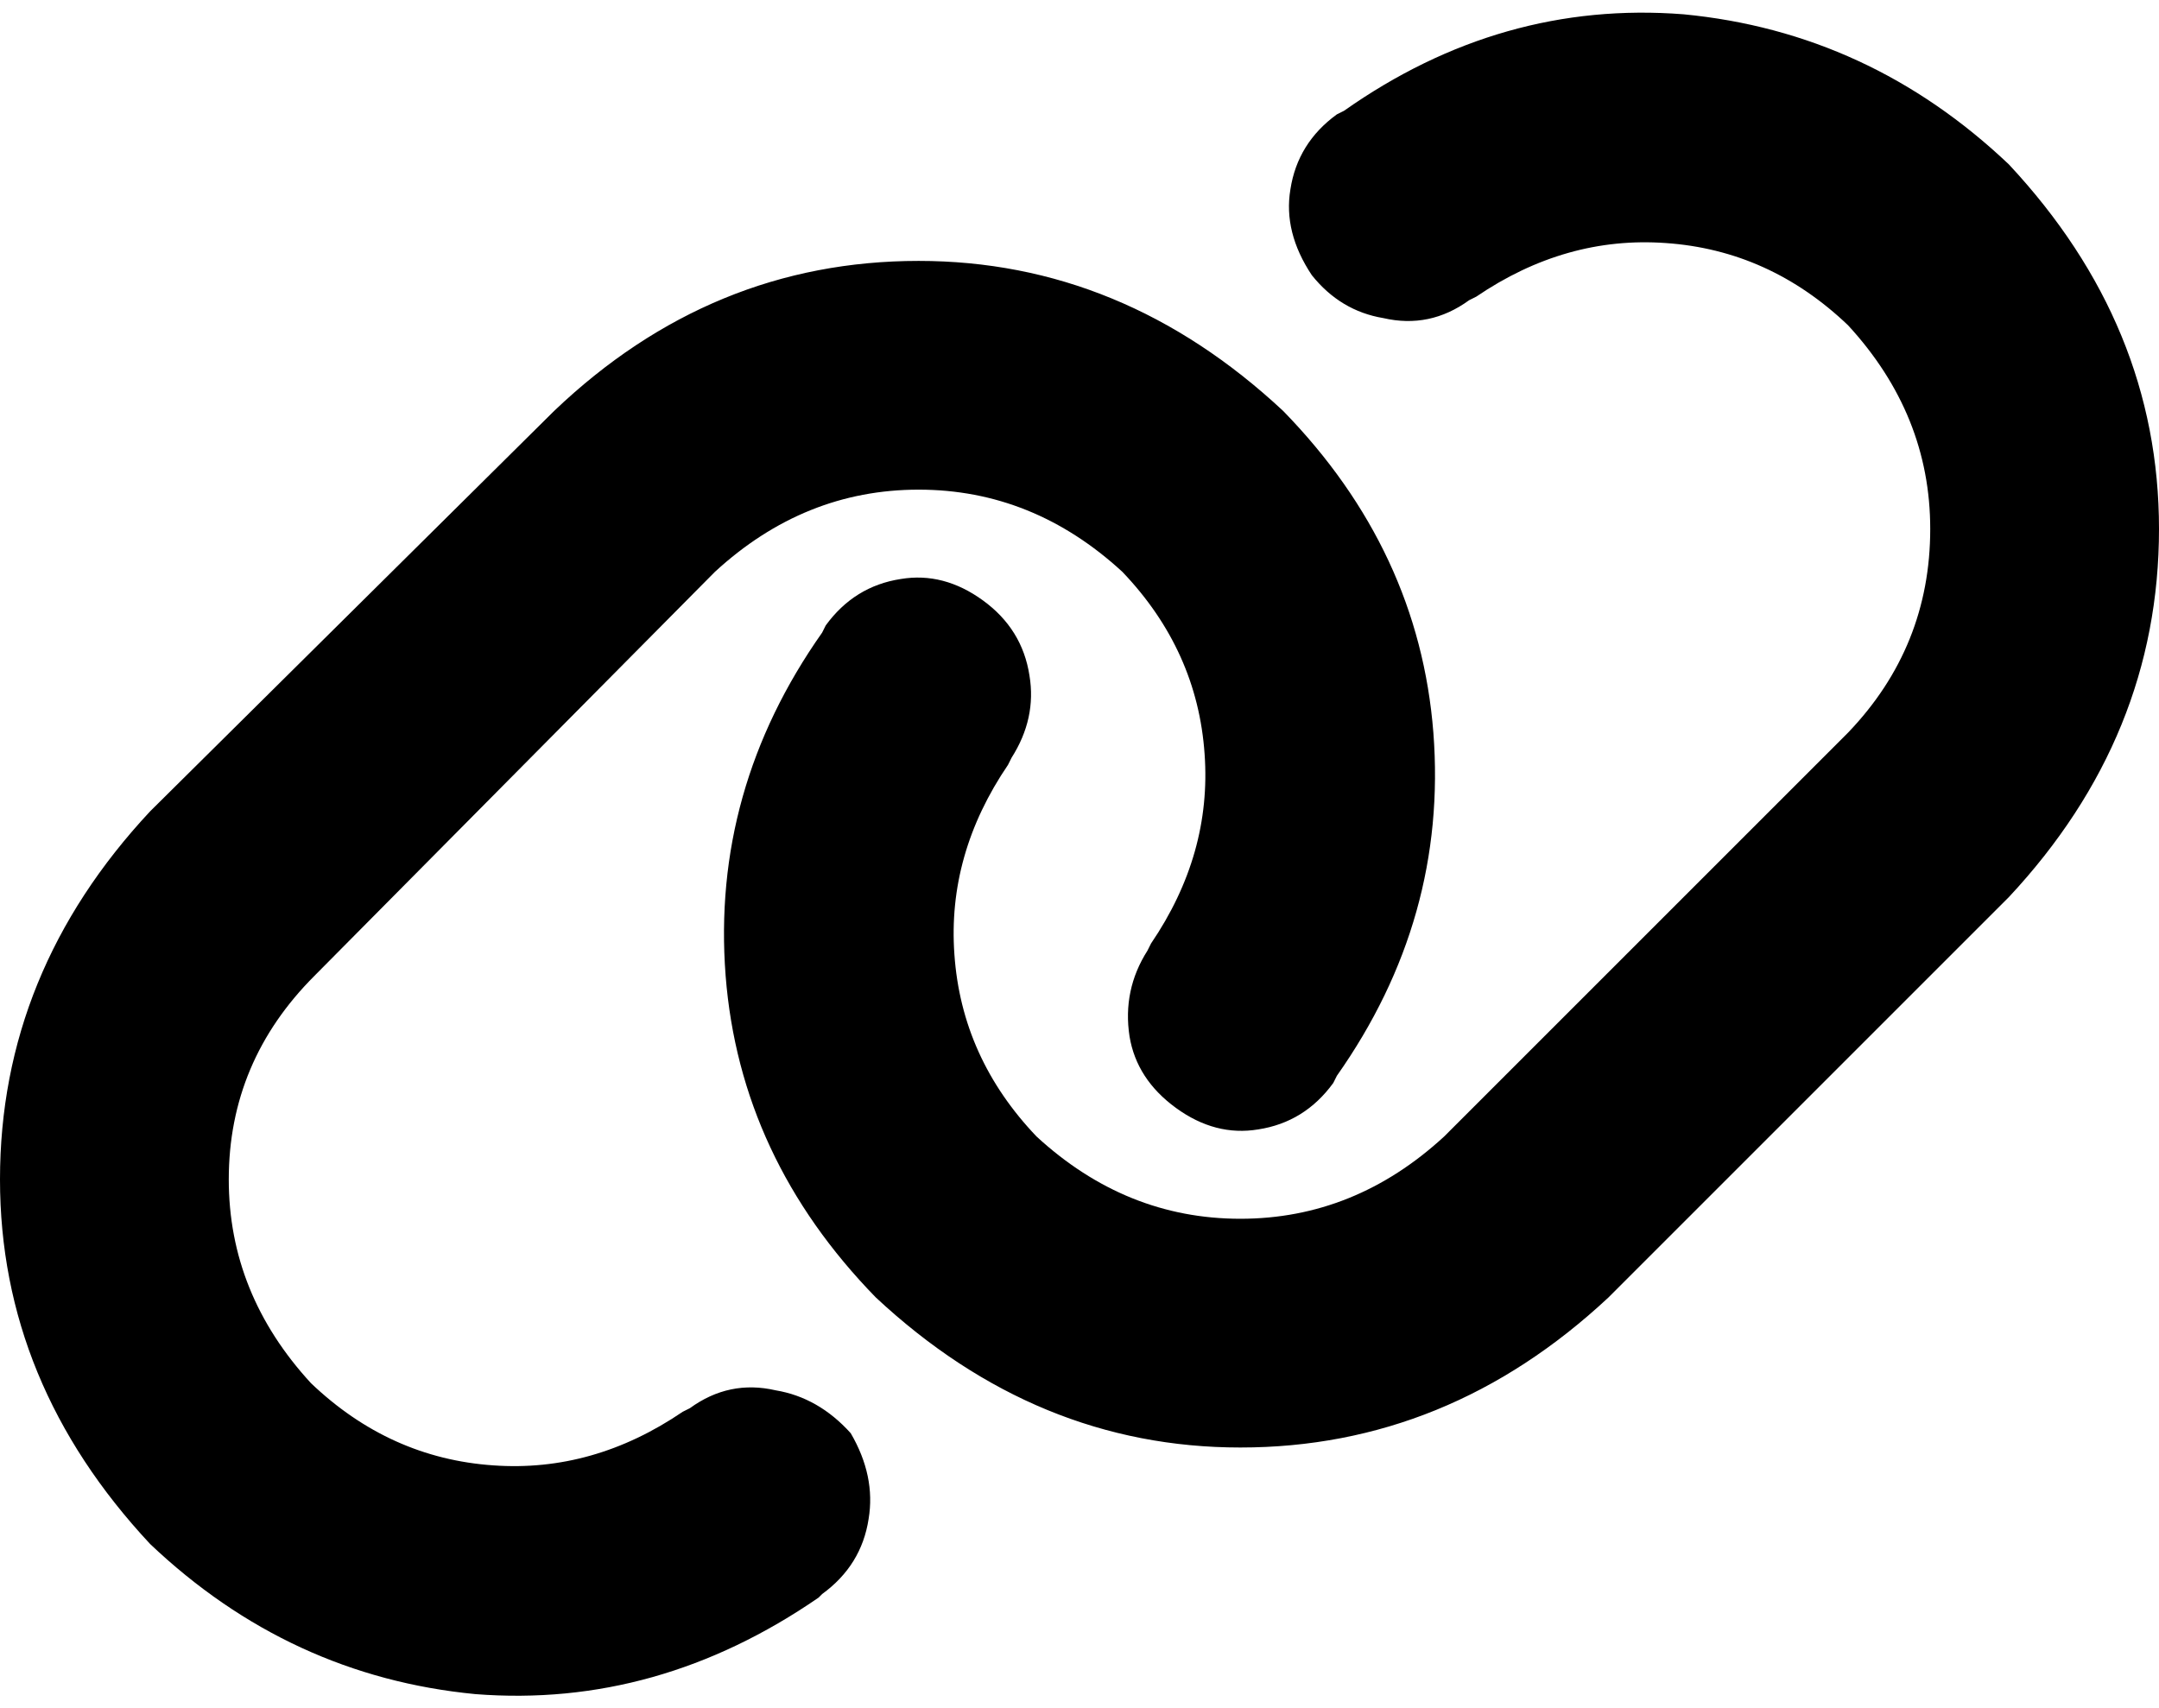 <svg xmlns="http://www.w3.org/2000/svg" viewBox="0 0 604 478">
    <path d="M 562 251 Q 604 206 604 148 L 604 148 Q 604 91 562 46 Q 523 9 471 4 Q 420 0 376 31 L 374 32 Q 363 40 361 53 Q 359 65 367 77 Q 375 87 387 89 Q 400 92 411 84 L 413 83 Q 438 66 466 68 Q 495 70 517 91 Q 540 116 540 148 Q 540 181 517 205 L 404 318 Q 379 341 347 341 Q 315 341 290 318 Q 269 296 267 267 Q 265 239 282 214 L 283 212 Q 290 201 288 189 Q 286 176 275 168 Q 264 160 252 162 Q 239 164 231 175 L 230 177 Q 199 221 203 273 Q 207 324 245 363 Q 290 405 347 405 Q 405 405 450 363 L 562 251 L 562 251 Z M 42 227 Q 0 272 0 330 L 0 330 Q 0 387 42 432 Q 81 469 133 474 Q 184 478 229 447 L 230 446 Q 241 438 243 425 Q 245 413 238 401 Q 229 391 217 389 Q 204 386 193 394 L 191 395 Q 166 412 138 410 Q 109 408 87 387 Q 64 362 64 330 Q 64 297 88 273 L 200 160 Q 225 137 257 137 Q 289 137 314 160 Q 335 182 337 211 Q 339 239 322 264 L 321 266 Q 314 277 316 290 Q 318 302 329 310 Q 340 318 352 316 Q 365 314 373 303 L 374 301 Q 405 257 401 205 Q 397 154 359 115 Q 314 73 257 73 Q 199 73 155 115 L 42 227 L 42 227 Z"/>
</svg>
